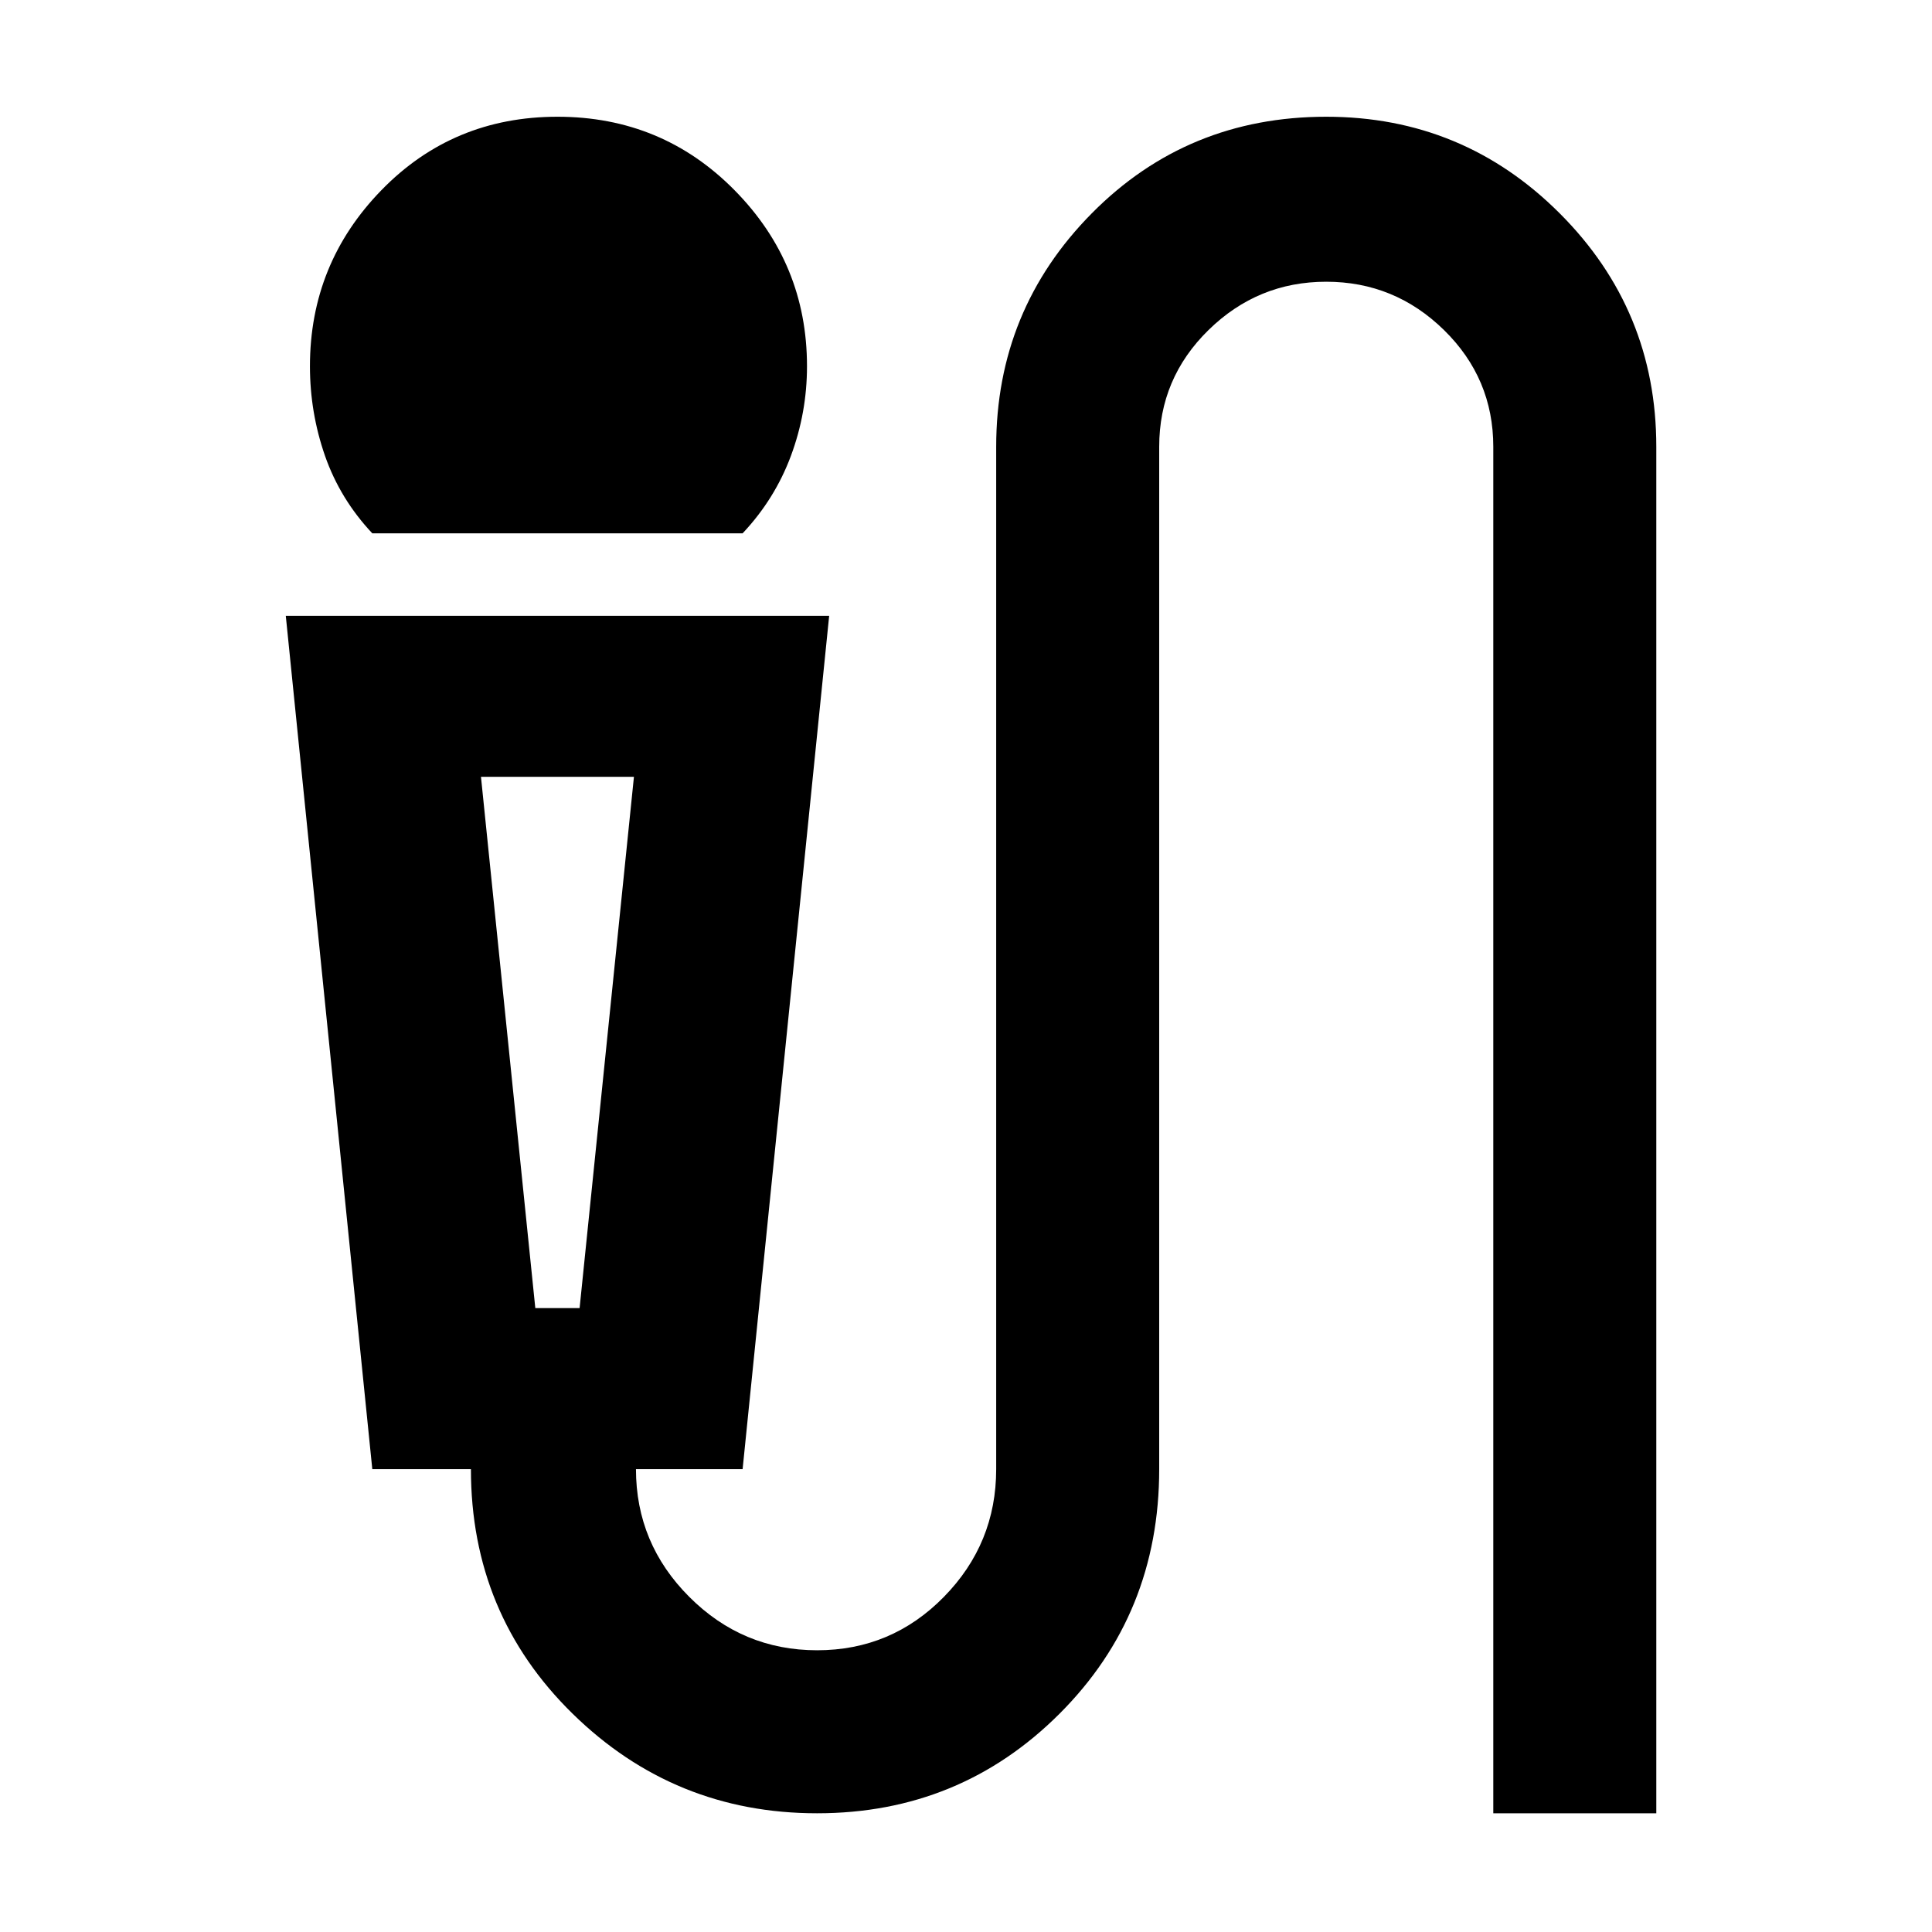 <svg xmlns="http://www.w3.org/2000/svg" height="40" width="40"><path d="M7.708 11.042q-.666-.709-.979-1.604-.312-.896-.312-1.855 0-2.125 1.479-3.645 1.479-1.521 3.646-1.521 2.166 0 3.666 1.521 1.5 1.52 1.5 3.645 0 .959-.333 1.855-.333.895-1 1.604Zm9.209 26.5q-2.959 0-5.063-2.063-2.104-2.062-2.104-5.062H7.708L5.917 12.75h11.25l-1.792 17.667h-2.208q0 1.541 1.104 2.645 1.104 1.105 2.646 1.105 1.541 0 2.625-1.105 1.083-1.104 1.083-2.645V9.25q0-2.833 1.979-4.833t4.854-2q2.834 0 4.834 2 2 2 2 4.833v28.292h-3.375V9.25q0-1.417-1.021-2.417-1.021-1-2.438-1-1.416 0-2.437 1T24 9.25v21.167q0 3-2.062 5.062-2.063 2.063-5.021 2.063Zm-5.834-10.459H12l1.125-11H9.958Zm.917-11H9.958h3.167Z"/></svg>